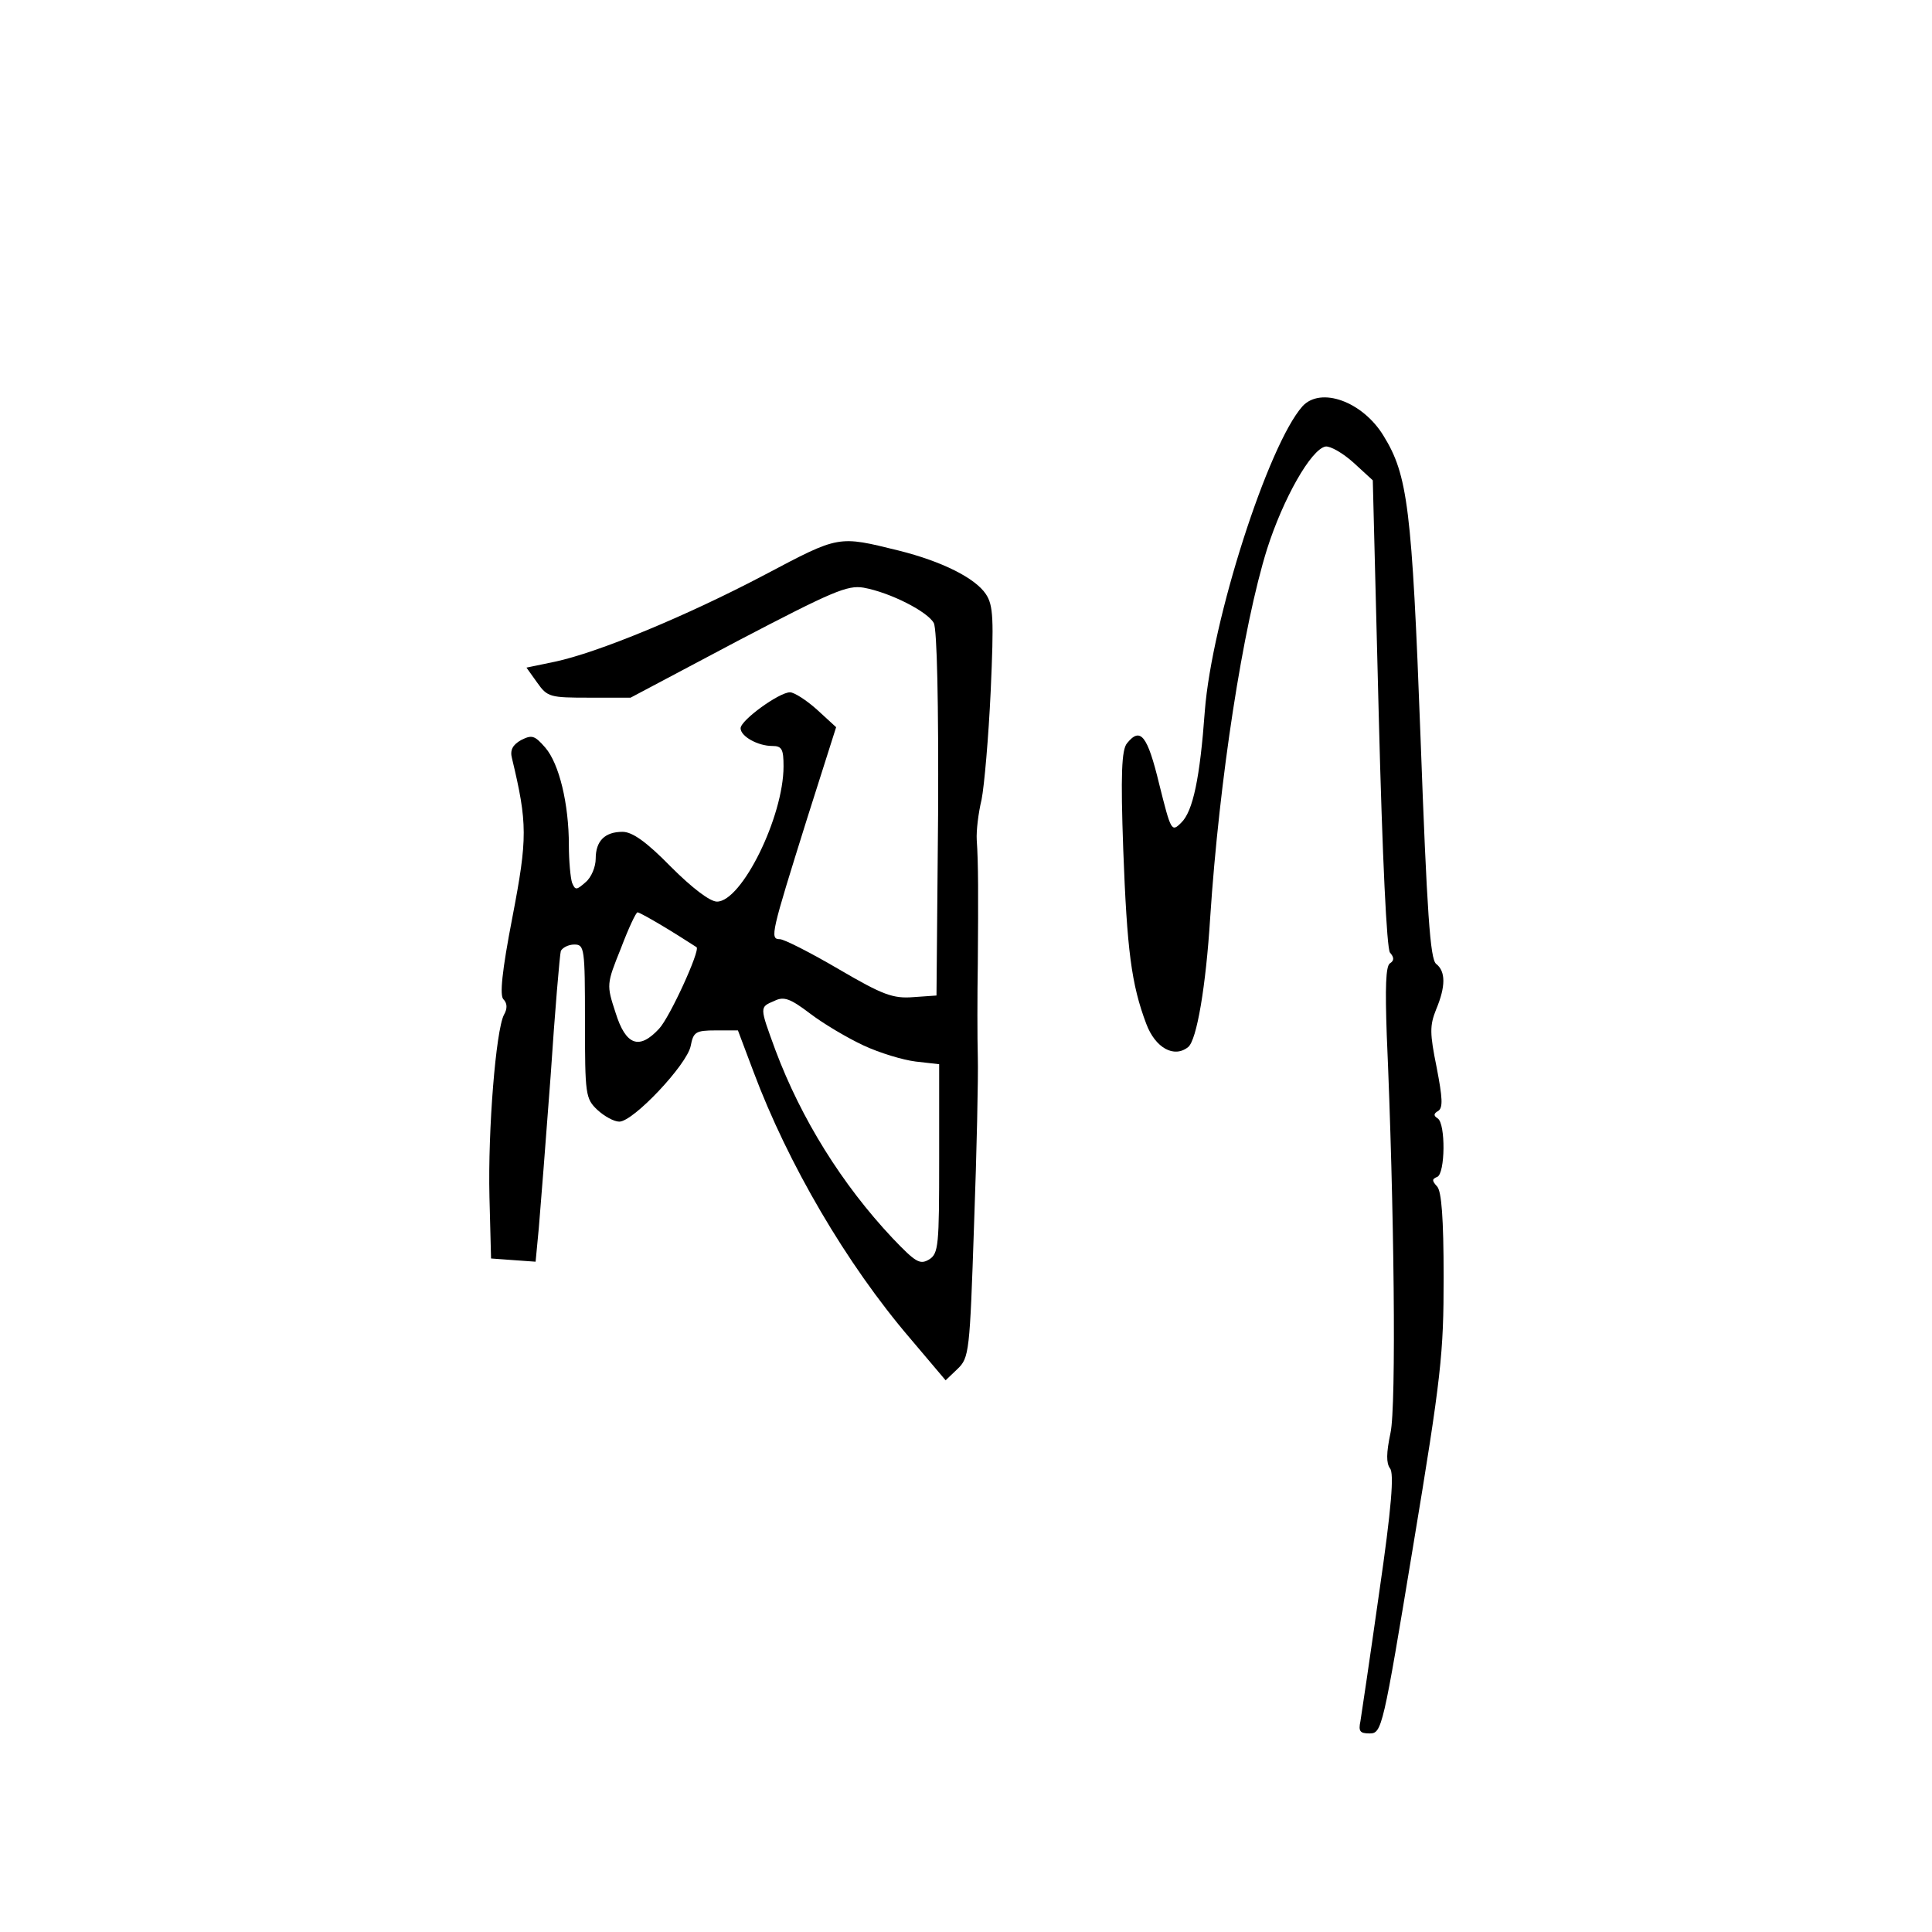 <?xml version="1.0" standalone="no"?>
<!DOCTYPE svg PUBLIC "-//W3C//DTD SVG 20010904//EN"
 "http://www.w3.org/TR/2001/REC-SVG-20010904/DTD/svg10.dtd">
<svg version="1.0" xmlns="http://www.w3.org/2000/svg"
 width="360pt" height="360pt" viewBox="0 0 360 360"
 preserveAspectRatio="xMidYMid meet">
<g transform="translate(0,360) scale(0.1,-0.1)"
fill="#000000" stroke="none">
<path d="M2427 2843 c-64 -72 -169 -399 -182 -568 -9 -124 -22 -187 -44 -208
-18 -18 -19 -16 -41 72 -22 91 -35 107 -60 76 -10 -12 -12 -58 -7 -198 7 -187
15 -251 43 -325 17 -45 52 -64 78 -43 16 13 33 113 41 241 17 258 61 543 106
687 30 94 82 186 109 191 9 1 32 -12 52 -30 l36 -33 11 -434 c7 -275 15 -438
21 -446 8 -9 8 -15 0 -20 -8 -5 -9 -46 -6 -133 14 -320 18 -692 7 -742 -8 -38
-8 -56 -1 -66 8 -9 3 -73 -20 -231 -17 -120 -33 -228 -35 -240 -4 -19 -1 -23
17 -23 23 0 25 9 81 348 53 319 57 360 57 502 0 111 -4 160 -12 169 -10 11
-10 14 0 18 15 6 16 99 1 109 -8 5 -8 9 1 14 9 6 8 24 -3 81 -13 64 -13 78 -1
108 18 43 18 71 0 85 -11 9 -17 93 -29 421 -16 430 -24 490 -69 563 -39 64
-117 92 -151 55z"/>
<path d="M1425 2529 c-146 -77 -311 -145 -391 -162 l-53 -11 20 -28 c19 -27
24 -28 97 -28 l77 0 200 106 c176 92 204 104 234 99 50 -9 120 -45 131 -66 6
-11 9 -149 8 -356 l-3 -338 -43 -3 c-38 -3 -57 4 -139 52 -53 31 -102 56 -110
56 -19 0 -16 11 51 225 l54 170 -36 33 c-19 17 -42 32 -50 32 -20 0 -92 -52
-92 -67 0 -15 32 -33 59 -33 18 0 21 -6 21 -38 0 -94 -78 -252 -124 -252 -13
0 -46 25 -86 65 -46 47 -72 65 -90 65 -33 0 -50 -17 -50 -50 0 -15 -8 -35 -19
-44 -17 -15 -19 -15 -25 -1 -3 9 -6 41 -6 70 0 77 -18 152 -44 182 -20 23 -25
24 -45 14 -16 -9 -21 -19 -17 -34 29 -121 29 -149 1 -295 -20 -103 -24 -147
-17 -154 7 -7 8 -17 1 -29 -15 -29 -30 -214 -27 -339 l3 -115 41 -3 42 -3 6
63 c3 35 13 162 22 283 8 121 17 226 19 233 3 6 14 12 25 12 19 0 20 -6 20
-143 0 -137 1 -144 23 -165 13 -12 31 -22 41 -22 26 0 126 106 133 141 5 26 9
29 47 29 l41 0 29 -77 c64 -171 173 -358 292 -497 l66 -78 22 21 c22 21 23 31
31 269 5 136 8 276 7 312 -1 36 -1 115 0 175 1 126 1 187 -2 230 -1 17 3 50 9
75 5 25 13 116 17 202 6 135 5 160 -9 181 -20 30 -82 61 -162 81 -114 28 -110
29 -250 -45z m-181 -660 c28 -17 52 -33 54 -34 7 -6 -50 -131 -70 -152 -37
-40 -62 -31 -81 30 -17 52 -17 53 10 120 14 37 28 67 31 67 3 0 28 -14 56 -31z
m365 -217 c30 -14 73 -27 97 -30 l44 -5 0 -176 c0 -162 -1 -177 -19 -188 -17
-10 -25 -5 -68 40 -94 100 -170 222 -218 350 -30 82 -30 80 -2 92 18 9 30 4
67 -24 25 -19 69 -45 99 -59z"/>
</g>
</svg>
